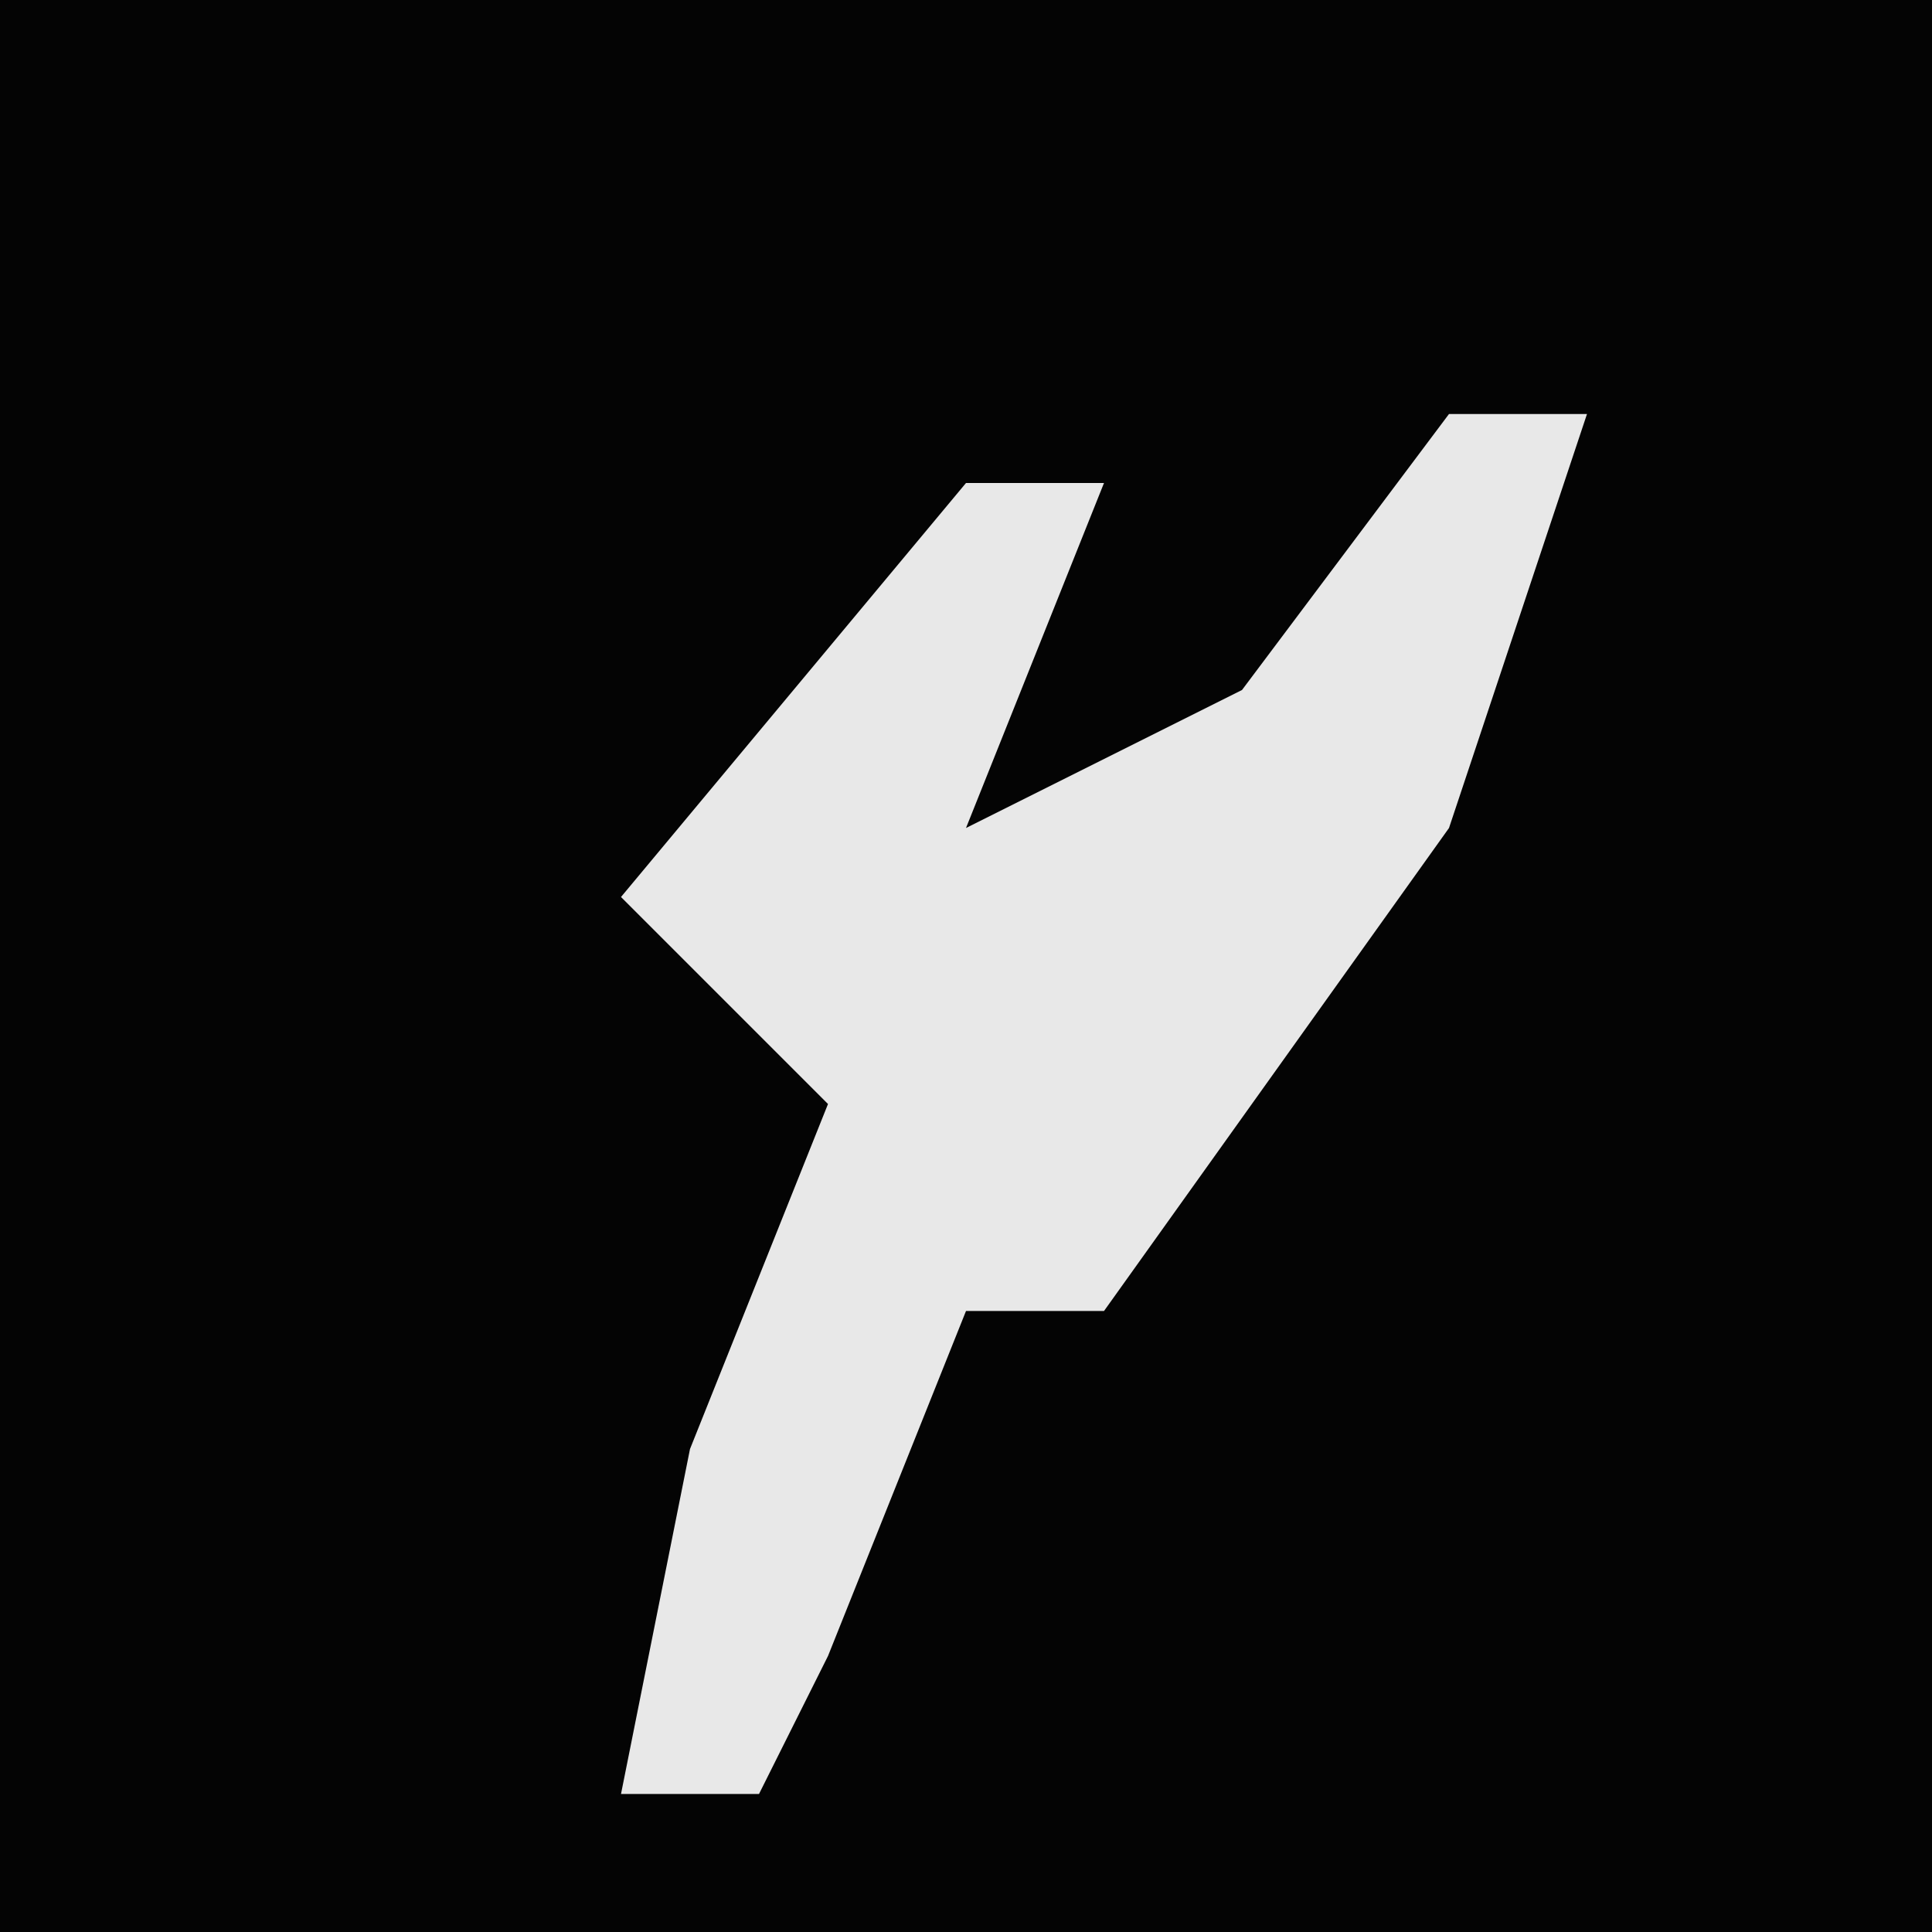 <?xml version="1.0" encoding="UTF-8"?>
<svg version="1.1" xmlns="http://www.w3.org/2000/svg" width="28" height="28">
<path d="M0,0 L28,0 L28,28 L0,28 Z " fill="#040404" transform="translate(0,0)"/>
<path d="M0,0 L2,0 L0,6 L-5,13 L-7,13 L-9,18 L-10,20 L-12,20 L-11,15 L-9,10 L-12,7 L-7,1 L-5,1 L-7,6 L-3,4 Z " fill="#E8E8E8" transform="translate(21,6)"/>
</svg>
